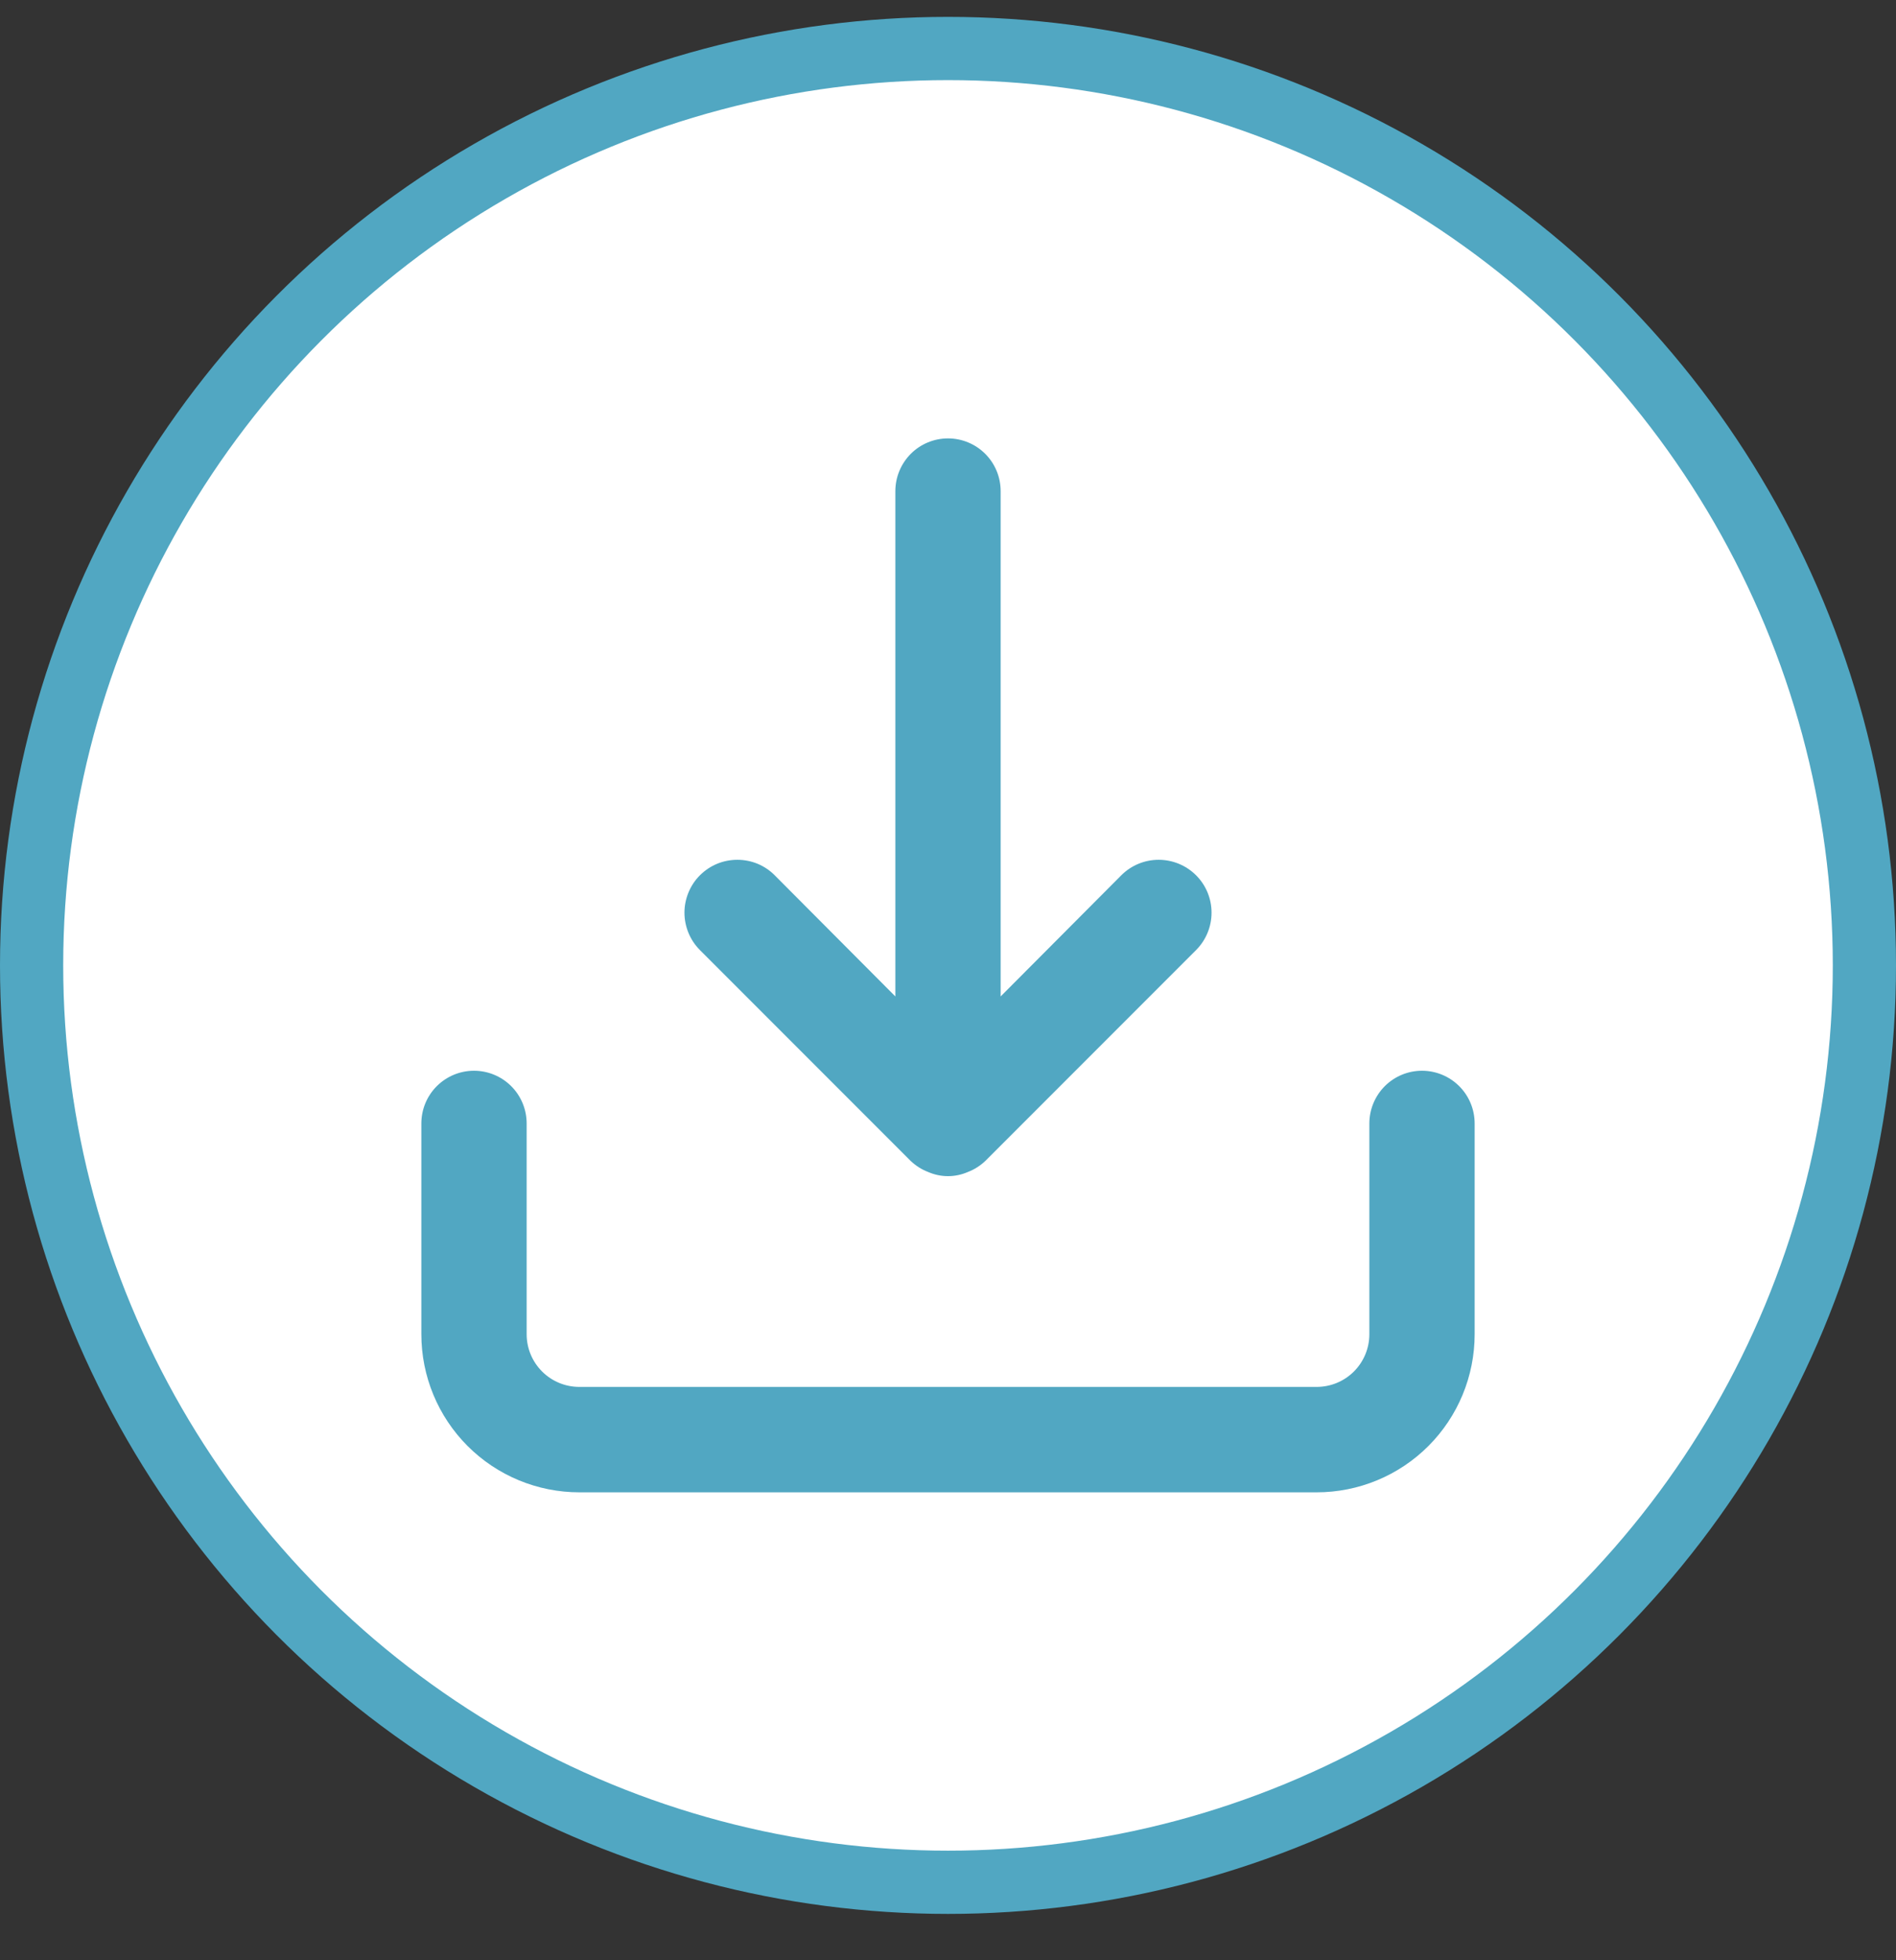 <svg width="30" height="31" viewBox="0 0 30 31" fill="none" xmlns="http://www.w3.org/2000/svg">
<rect x="0" y="0" width="30" height="31" fill="#333333" stroke="none"/>
<circle cx="15" cy="15.267" r="14.5" fill="white" stroke="#51A7C2"/>
<path d="M22.5 16.933C22.279 16.933 22.067 17.021 21.911 17.177C21.755 17.334 21.667 17.546 21.667 17.767V21.1C21.667 21.321 21.579 21.533 21.423 21.689C21.266 21.846 21.054 21.933 20.833 21.933H9.167C8.946 21.933 8.734 21.846 8.577 21.689C8.421 21.533 8.333 21.321 8.333 21.1V17.767C8.333 17.546 8.246 17.334 8.089 17.177C7.933 17.021 7.721 16.933 7.5 16.933C7.279 16.933 7.067 17.021 6.911 17.177C6.754 17.334 6.667 17.546 6.667 17.767V21.1C6.667 21.763 6.93 22.399 7.399 22.868C7.868 23.337 8.504 23.6 9.167 23.6H20.833C21.496 23.6 22.132 23.337 22.601 22.868C23.07 22.399 23.333 21.763 23.333 21.1V17.767C23.333 17.546 23.246 17.334 23.089 17.177C22.933 17.021 22.721 16.933 22.5 16.933ZM14.408 18.358C14.488 18.434 14.581 18.494 14.683 18.533C14.783 18.577 14.891 18.6 15 18.6C15.109 18.6 15.217 18.577 15.317 18.533C15.419 18.494 15.512 18.434 15.592 18.358L18.925 15.025C19.082 14.868 19.17 14.655 19.17 14.433C19.17 14.211 19.082 13.998 18.925 13.842C18.768 13.685 18.555 13.597 18.333 13.597C18.111 13.597 17.899 13.685 17.742 13.842L15.833 15.758V7.767C15.833 7.546 15.746 7.334 15.589 7.177C15.433 7.021 15.221 6.933 15 6.933C14.779 6.933 14.567 7.021 14.411 7.177C14.255 7.334 14.167 7.546 14.167 7.767V15.758L12.258 13.842C12.181 13.764 12.088 13.702 11.987 13.66C11.885 13.618 11.777 13.597 11.667 13.597C11.557 13.597 11.448 13.618 11.347 13.66C11.245 13.702 11.153 13.764 11.075 13.842C10.997 13.919 10.936 14.012 10.894 14.113C10.852 14.215 10.83 14.323 10.83 14.433C10.83 14.543 10.852 14.652 10.894 14.754C10.936 14.855 10.997 14.947 11.075 15.025L14.408 18.358Z" fill="#51A7C2"/>
</svg>
